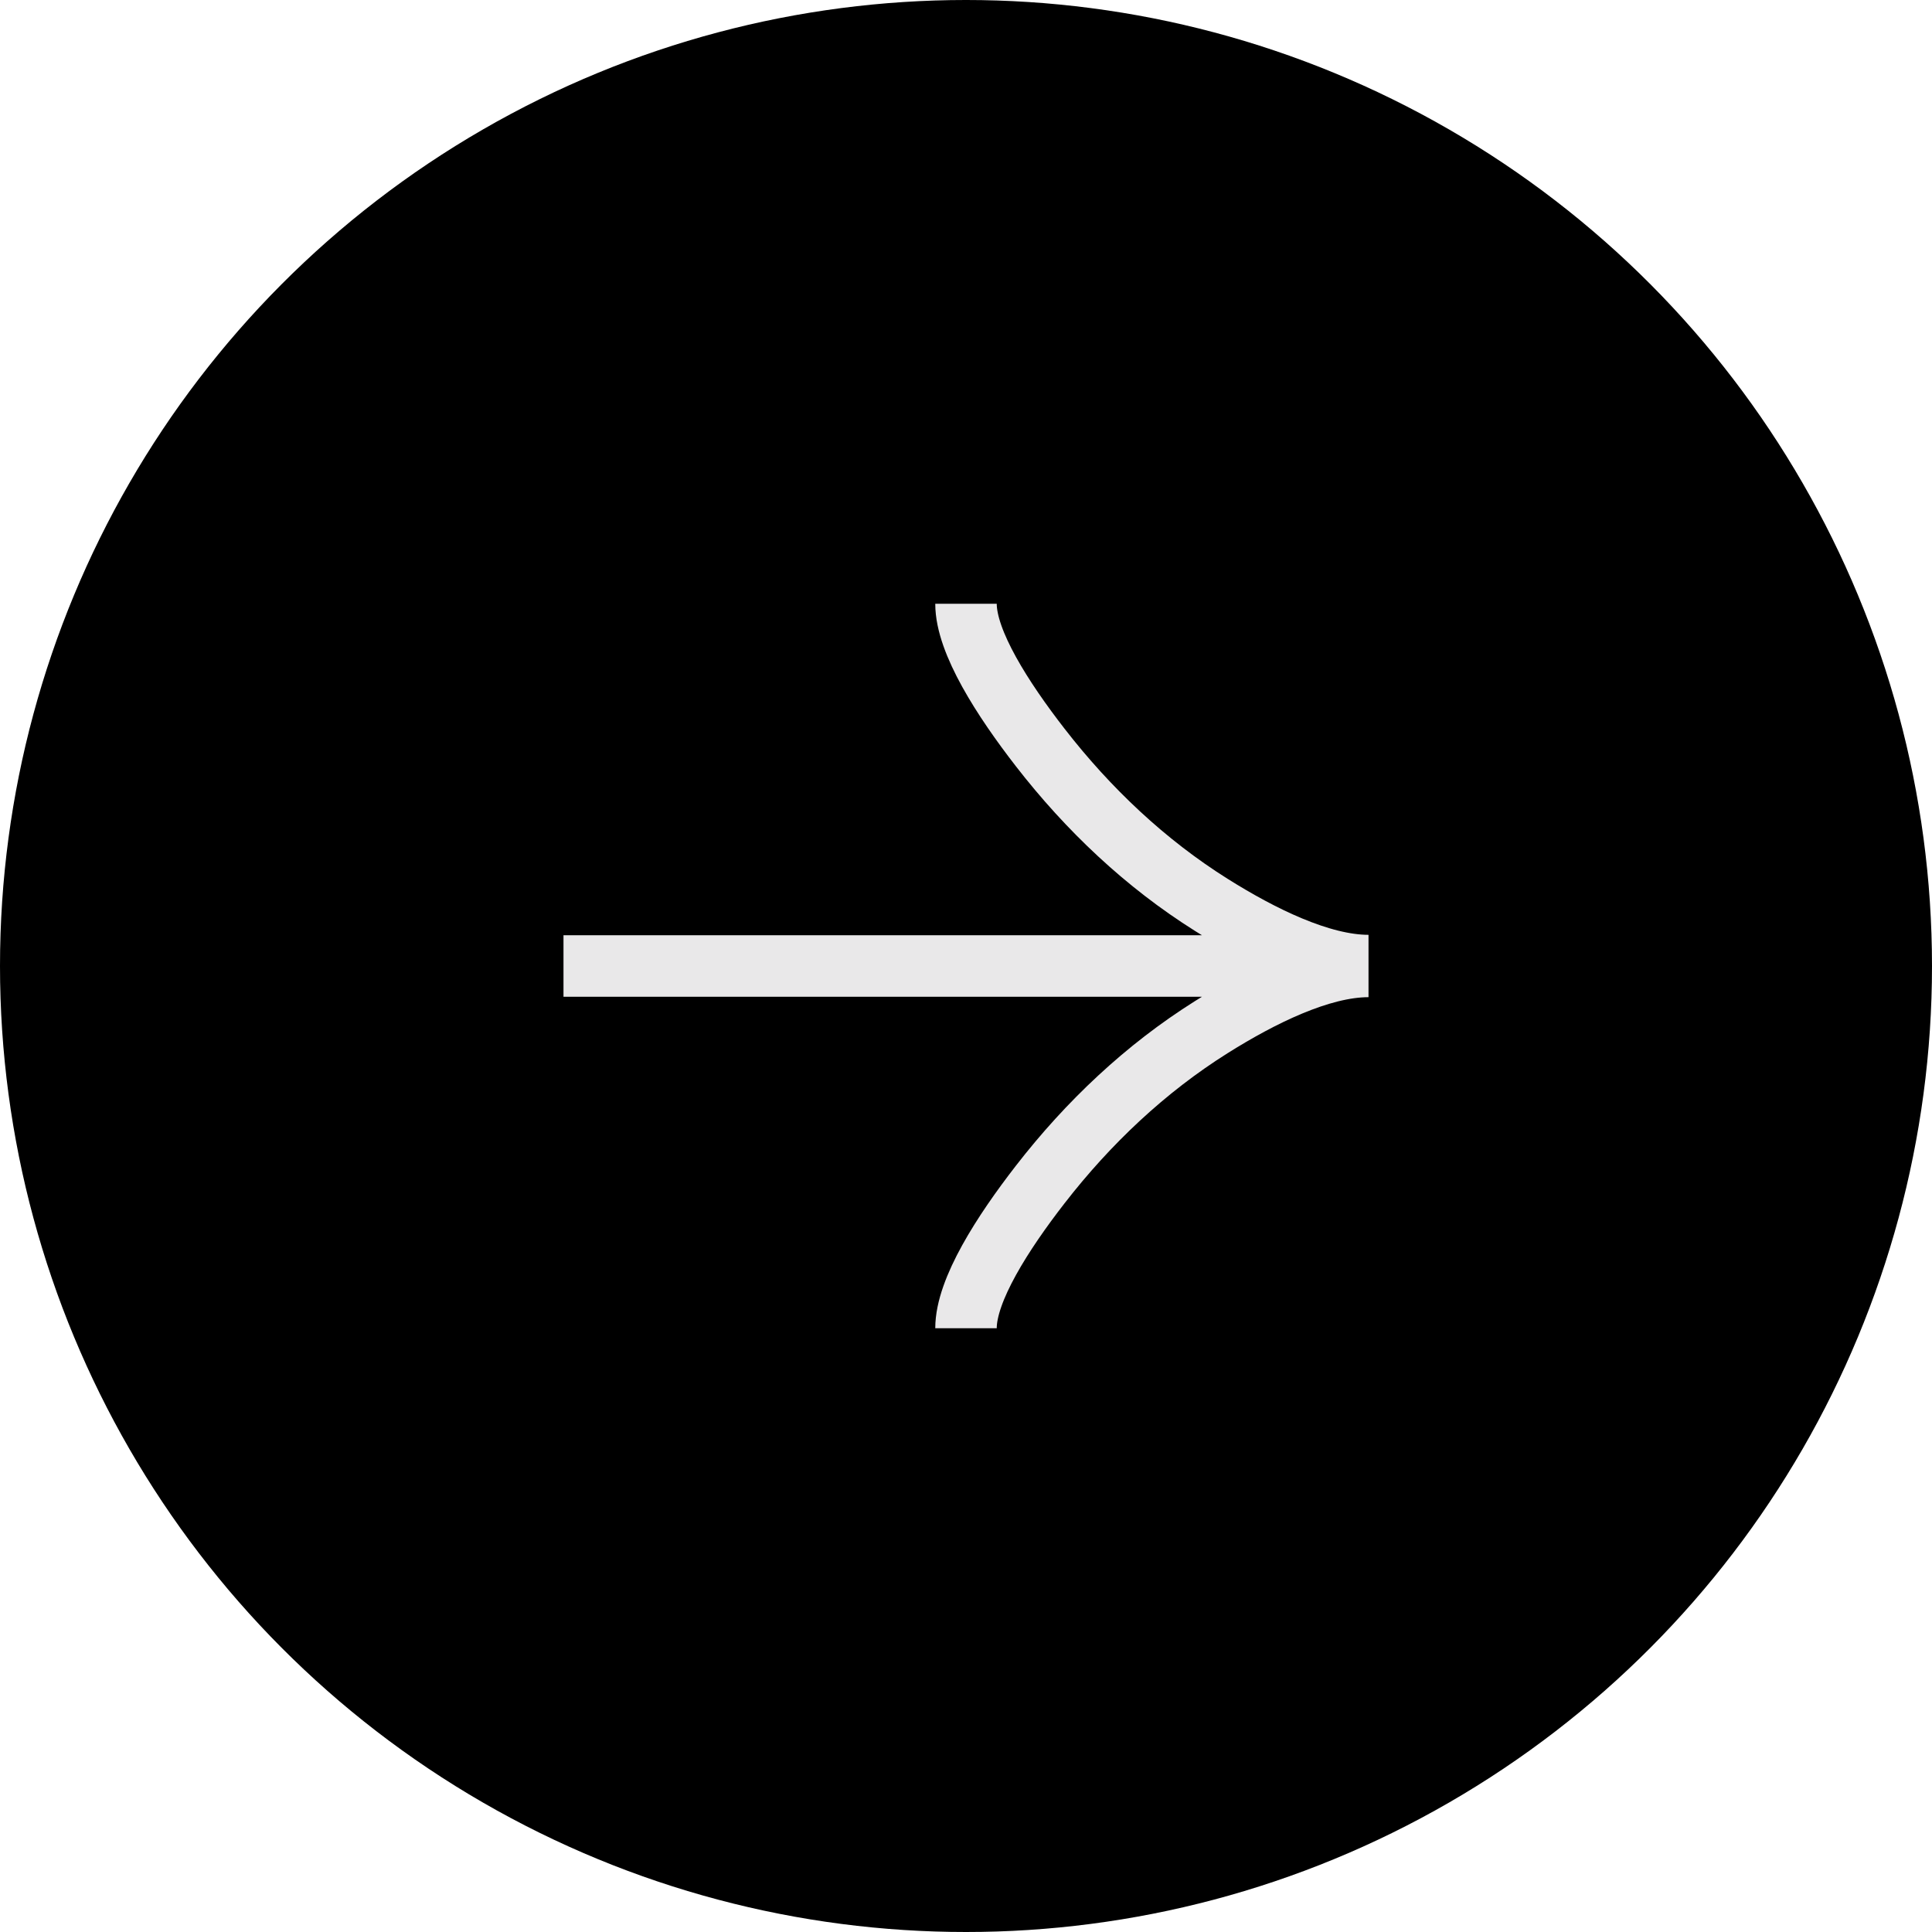 <svg width="44" height="44" viewBox="0 0 44 44" fill="none" xmlns="http://www.w3.org/2000/svg">
<circle cx="22" cy="22" r="22" fill="black"/>
<path d="M22 13.75C22 14.622 22.84 15.927 23.69 17.023C24.784 18.434 26.089 19.667 27.587 20.608C28.709 21.313 30.072 21.99 31.167 21.99M22 30.25C22 29.378 22.84 28.073 23.69 26.977C24.784 25.566 26.089 24.333 27.587 23.392C28.709 22.687 30.072 22.01 31.167 22.01M31.167 22H12.833" stroke="#E9E8E9" stroke-width="1.4"/>
</svg>
